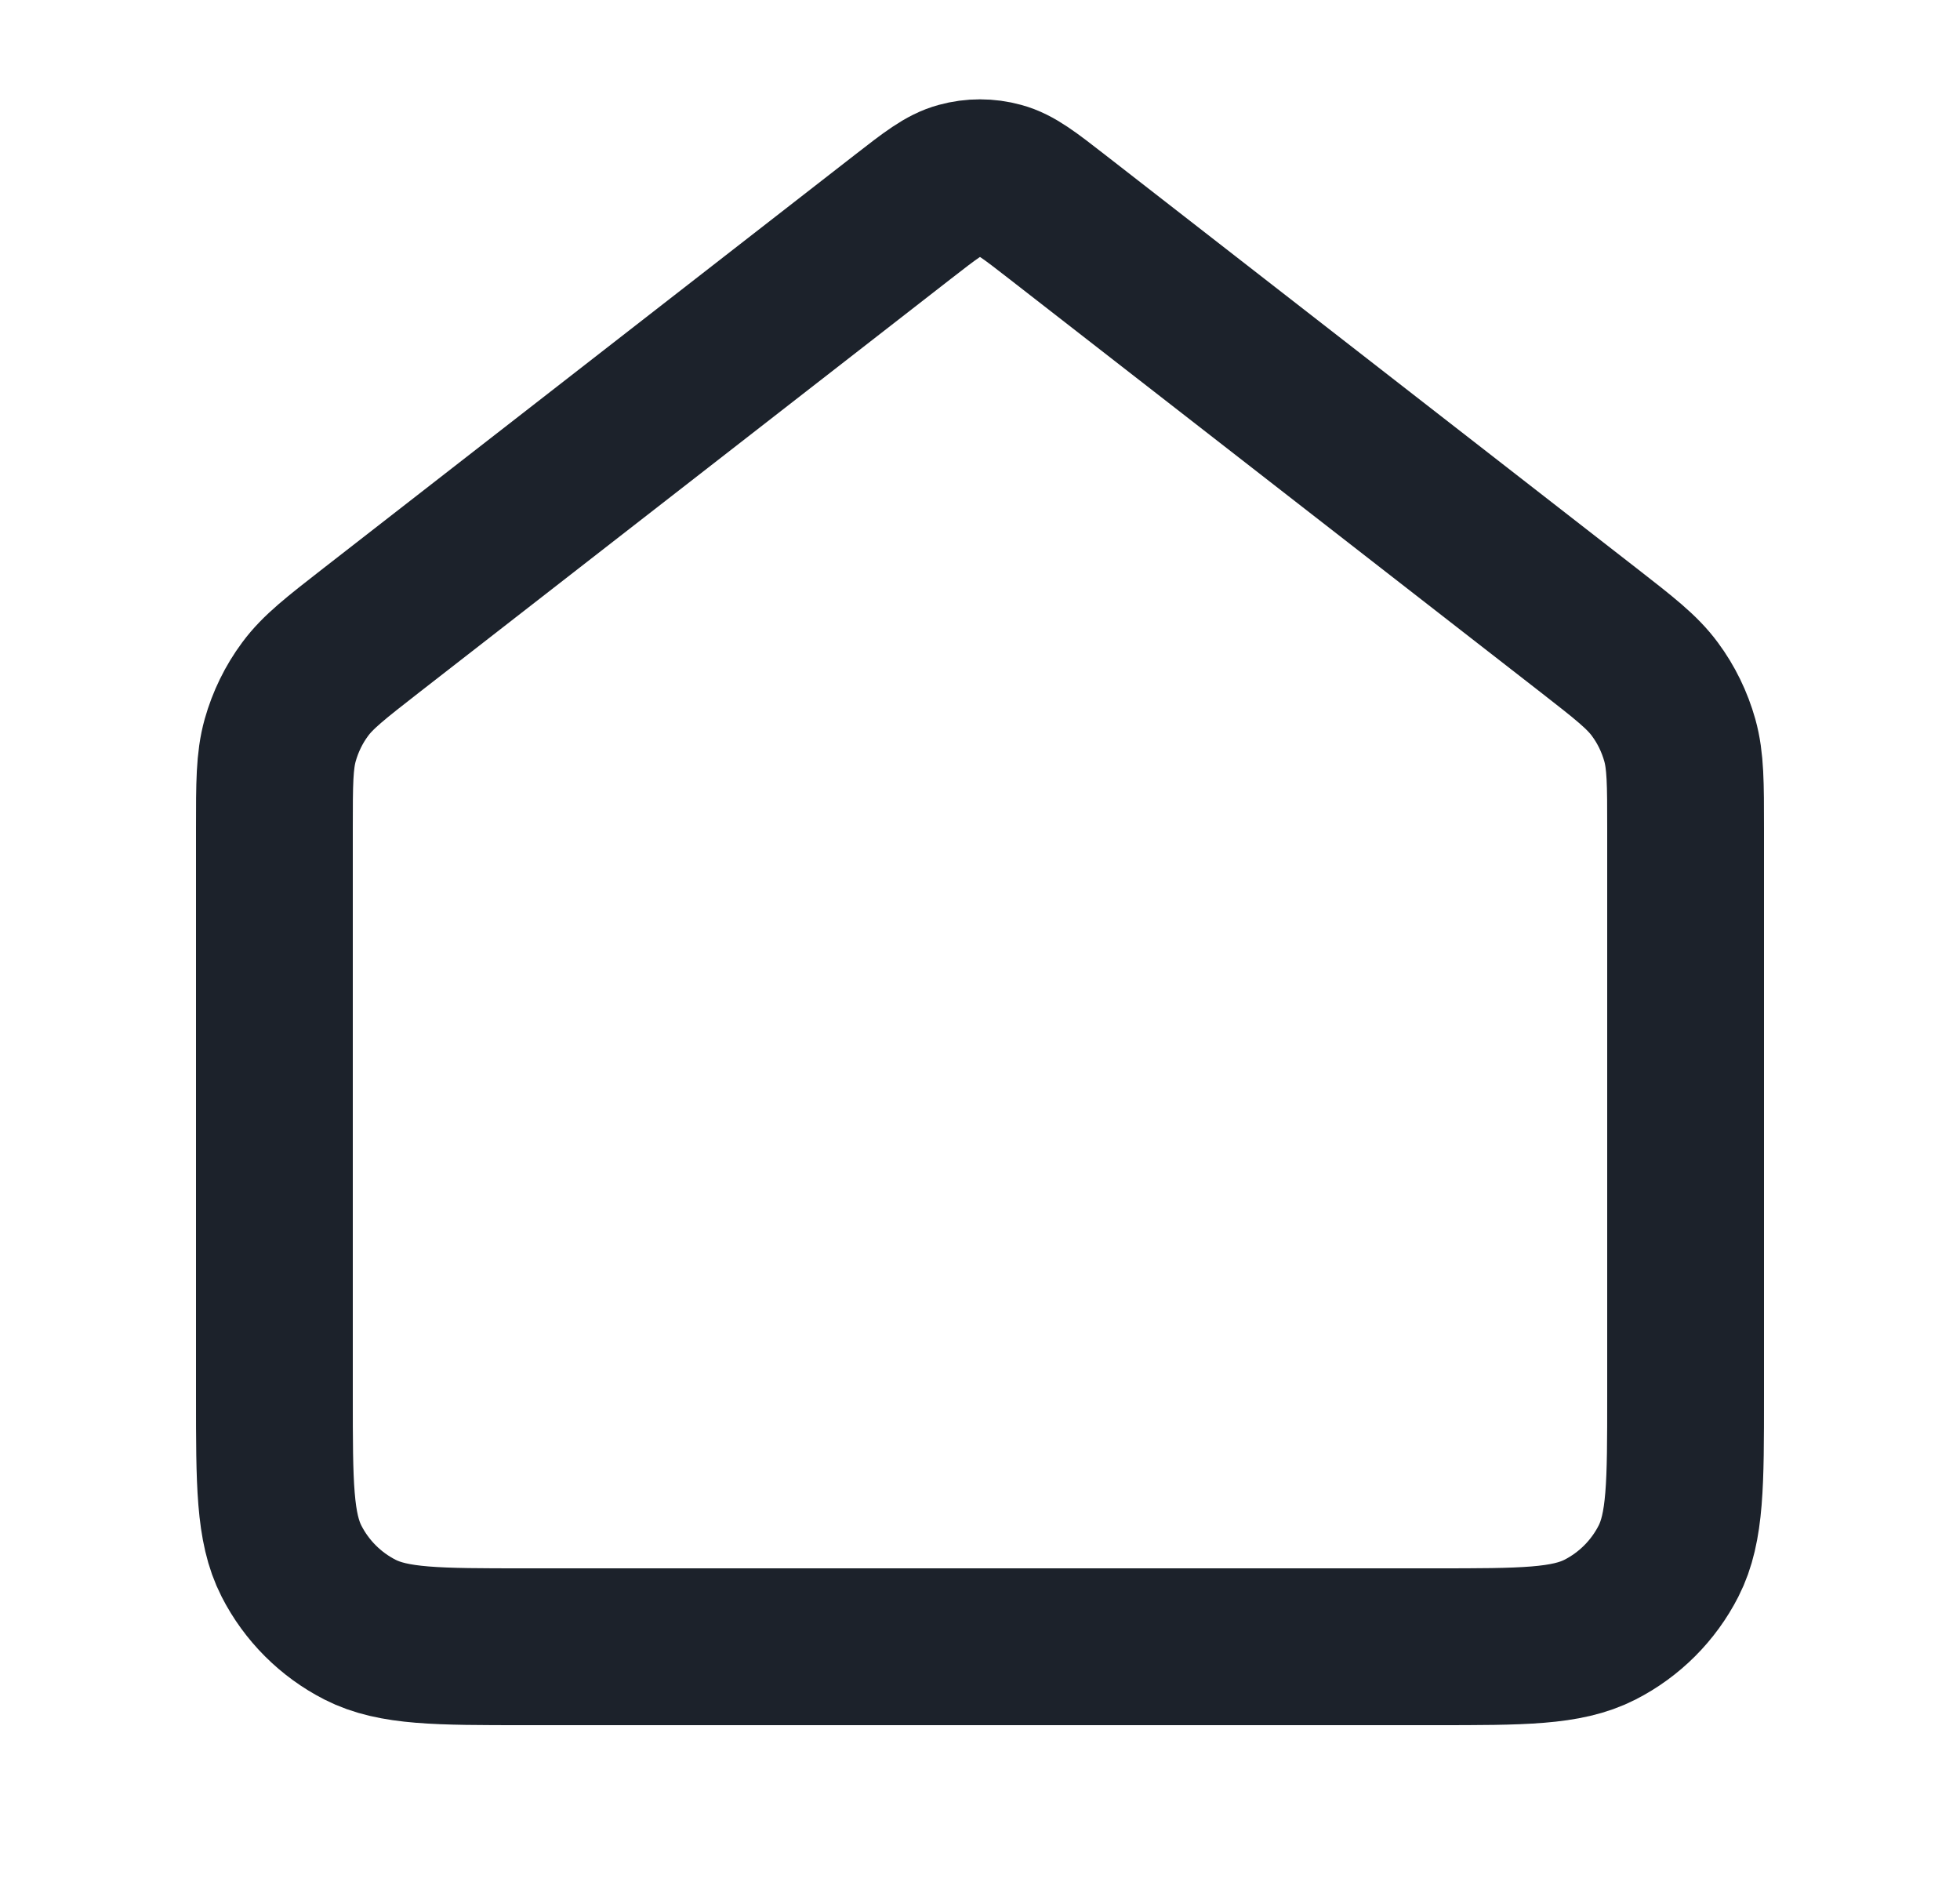 <svg width="25" height="24" viewBox="0 0 25 24" fill="none" xmlns="http://www.w3.org/2000/svg">
<path d="M3.5 10.565C3.5 9.991 3.5 9.704 3.574 9.439C3.64 9.205 3.747 8.984 3.892 8.789C4.055 8.568 4.282 8.392 4.735 8.039L11.518 2.764C11.869 2.491 12.045 2.354 12.239 2.302C12.41 2.255 12.59 2.255 12.761 2.302C12.955 2.354 13.131 2.491 13.482 2.764L20.265 8.039C20.718 8.392 20.945 8.568 21.108 8.789C21.253 8.984 21.36 9.205 21.426 9.439C21.5 9.704 21.5 9.991 21.5 10.565V17.8C21.5 18.92 21.5 19.48 21.282 19.908C21.09 20.284 20.784 20.59 20.408 20.782C19.98 21 19.42 21 18.3 21H6.7C5.58 21 5.02 21 4.592 20.782C4.216 20.59 3.91 20.284 3.718 19.908C3.5 19.48 3.5 18.92 3.5 17.8V10.565Z" stroke="#1C222B" stroke-width="2" stroke-linecap="round" stroke-linejoin="round"/>
</svg>
